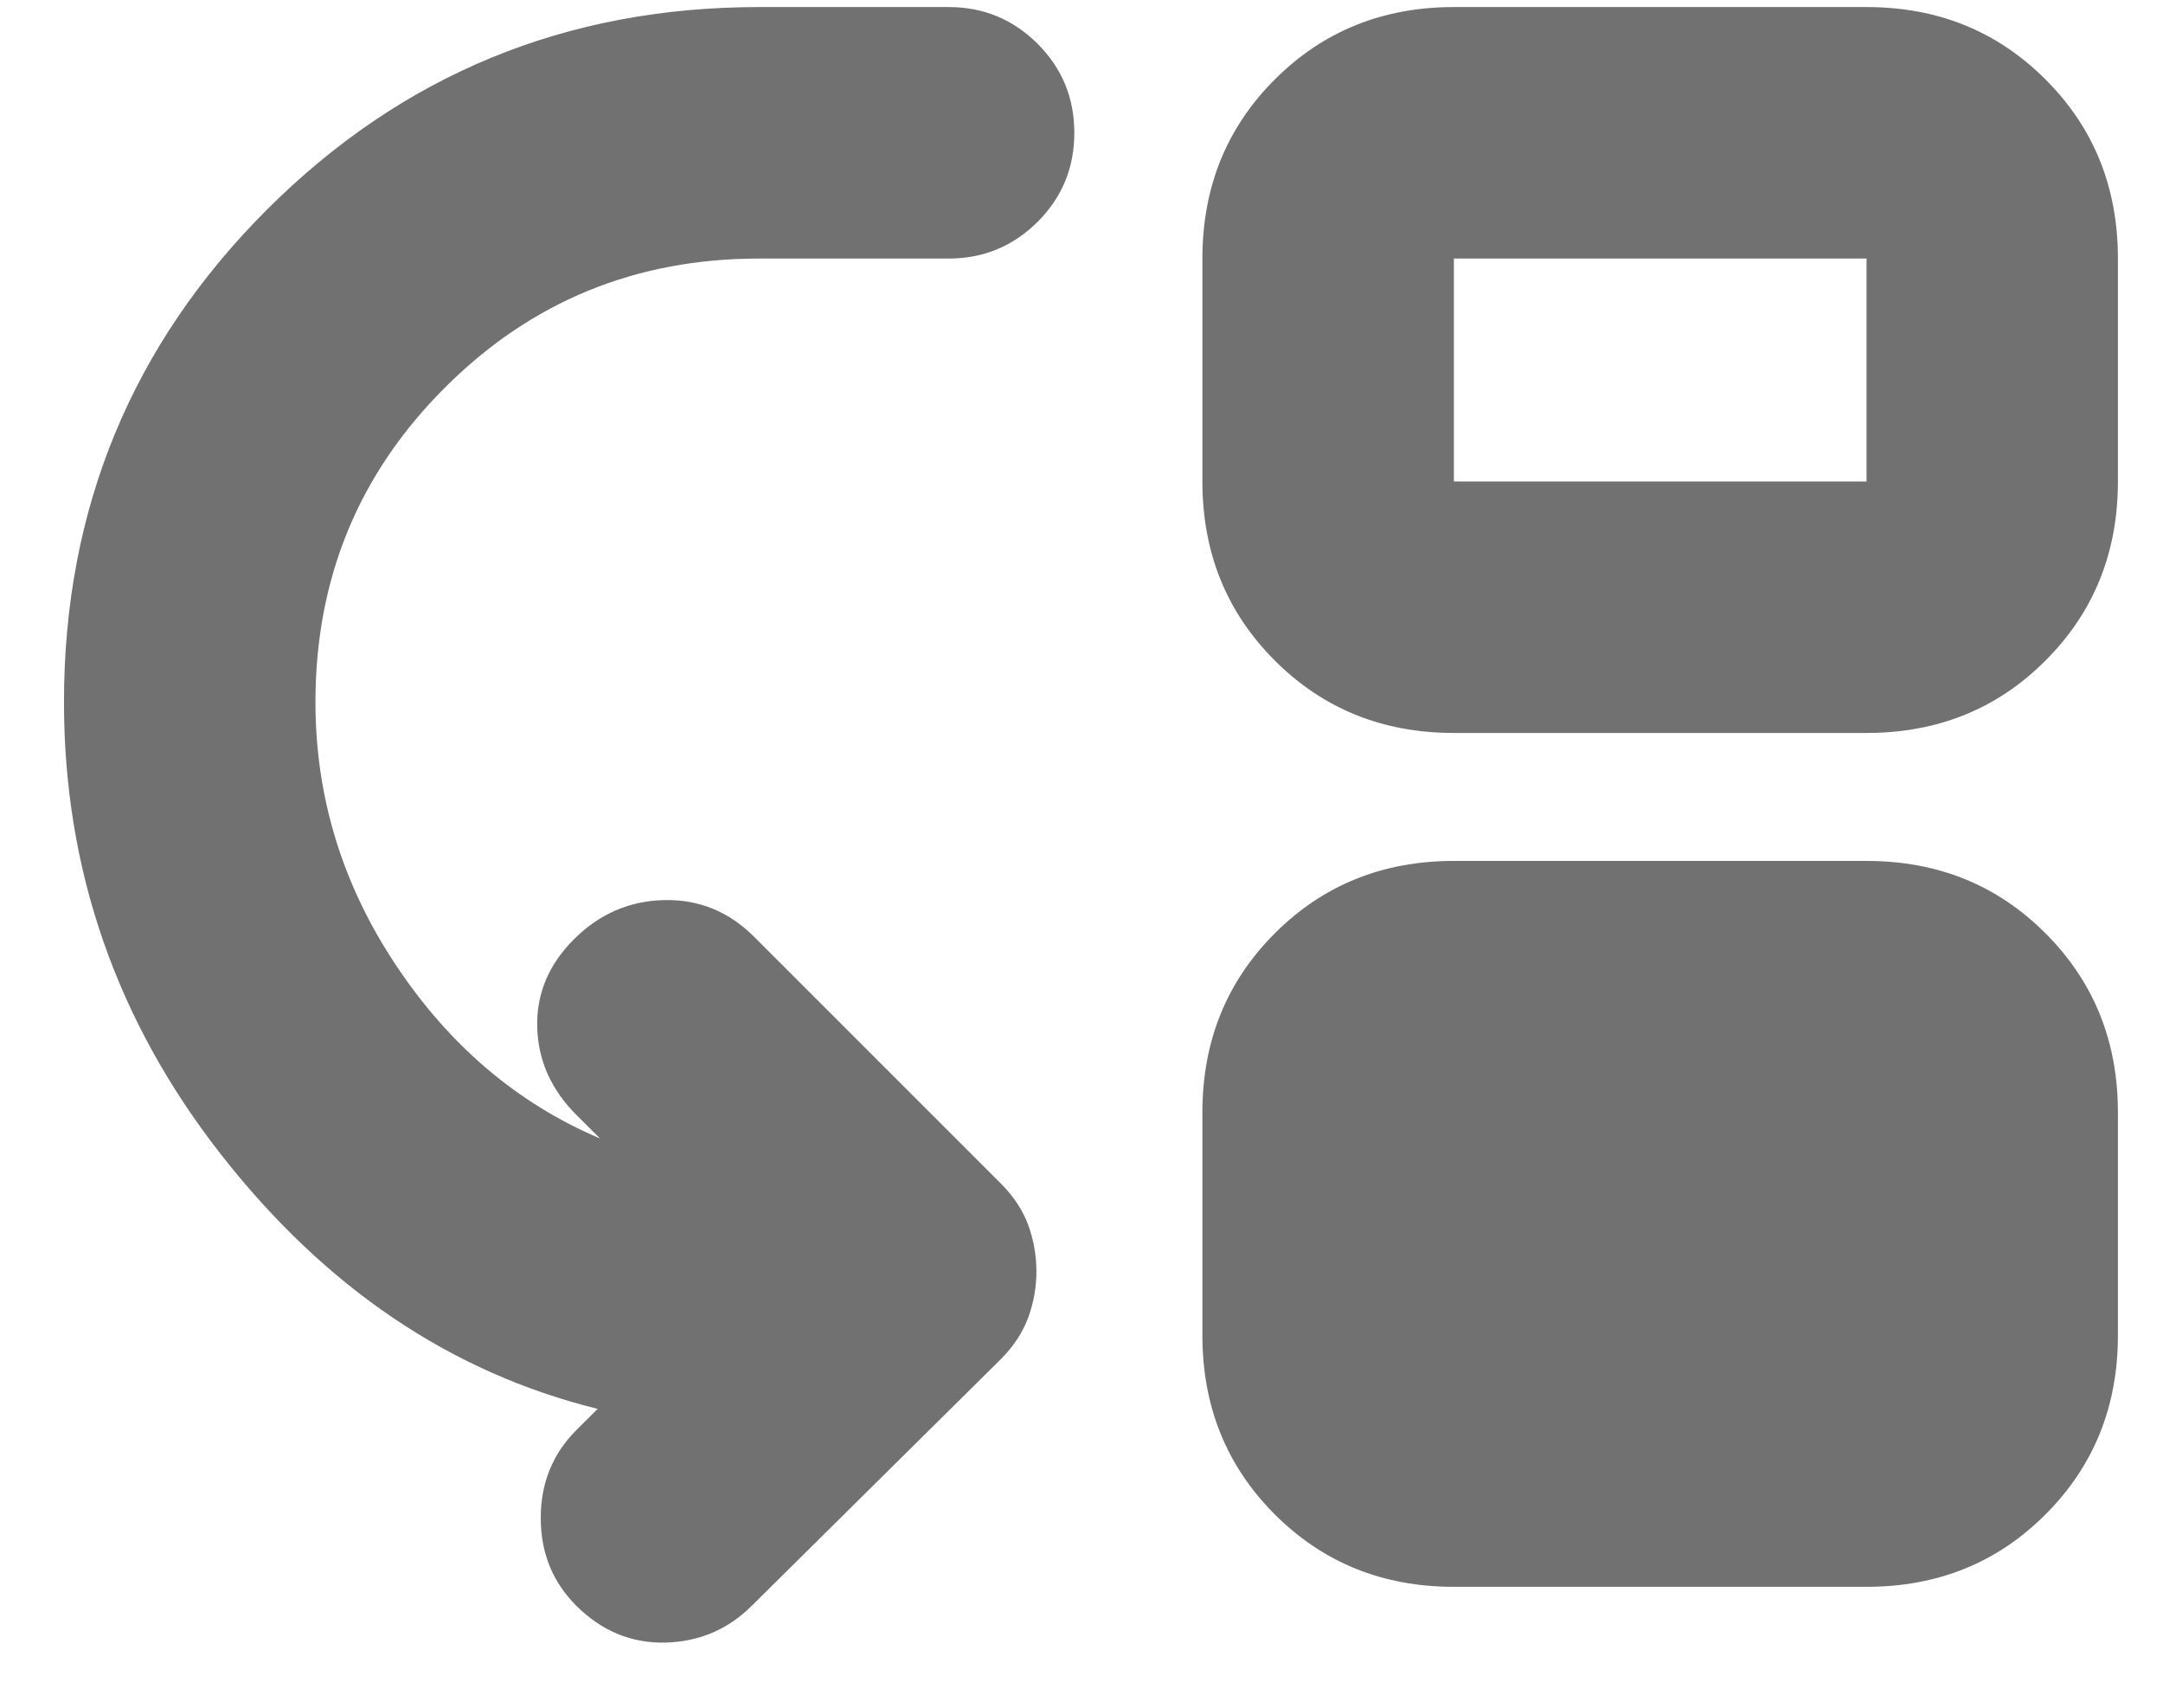 <svg width="19" height="15" viewBox="0 0 19 15" fill="none" xmlns="http://www.w3.org/2000/svg">
<path d="M5.062 14.104C4.854 13.896 4.75 13.639 4.75 13.333C4.75 13.028 4.854 12.771 5.062 12.562L5.25 12.375C3.958 12.056 2.854 11.309 1.937 10.135C1.021 8.962 0.562 7.639 0.562 6.167C0.562 4.472 1.156 3.031 2.343 1.843C3.531 0.656 4.972 0.062 6.667 0.062H8.333C8.639 0.062 8.899 0.17 9.115 0.385C9.33 0.601 9.437 0.861 9.437 1.167C9.437 1.472 9.33 1.733 9.115 1.948C8.899 2.163 8.639 2.271 8.333 2.271H6.667C5.583 2.271 4.663 2.649 3.907 3.406C3.149 4.163 2.771 5.083 2.771 6.167C2.771 7 3.007 7.771 3.479 8.479C3.951 9.188 4.549 9.694 5.271 10L5.062 9.792C4.84 9.569 4.726 9.312 4.719 9.021C4.712 8.729 4.819 8.472 5.042 8.25C5.264 8.028 5.528 7.913 5.833 7.906C6.139 7.899 6.403 8.007 6.625 8.229L8.792 10.396C8.903 10.507 8.983 10.628 9.032 10.76C9.08 10.892 9.104 11.028 9.104 11.167C9.104 11.306 9.08 11.441 9.032 11.573C8.983 11.705 8.903 11.826 8.792 11.938L6.604 14.104C6.396 14.312 6.142 14.42 5.844 14.428C5.545 14.434 5.285 14.326 5.062 14.104ZM12.771 6.438C12.146 6.438 11.622 6.226 11.198 5.802C10.774 5.378 10.562 4.854 10.562 4.229V2.271C10.562 1.646 10.774 1.121 11.198 0.698C11.622 0.274 12.146 0.062 12.771 0.062H16.396C17.021 0.062 17.545 0.274 17.968 0.698C18.392 1.121 18.604 1.646 18.604 2.271V4.229C18.604 4.854 18.392 5.378 17.968 5.802C17.545 6.226 17.021 6.438 16.396 6.438H12.771ZM12.771 4.229H16.396V2.271H12.771V4.229ZM12.771 13.938C12.146 13.938 11.622 13.726 11.198 13.302C10.774 12.878 10.562 12.354 10.562 11.729V9.771C10.562 9.146 10.774 8.622 11.198 8.198C11.622 7.774 12.146 7.562 12.771 7.562H16.396C17.021 7.562 17.545 7.774 17.968 8.198C18.392 8.622 18.604 9.146 18.604 9.771V11.729C18.604 12.354 18.392 12.878 17.968 13.302C17.545 13.726 17.021 13.938 16.396 13.938H12.771Z" fill="#717171"/>
</svg>
